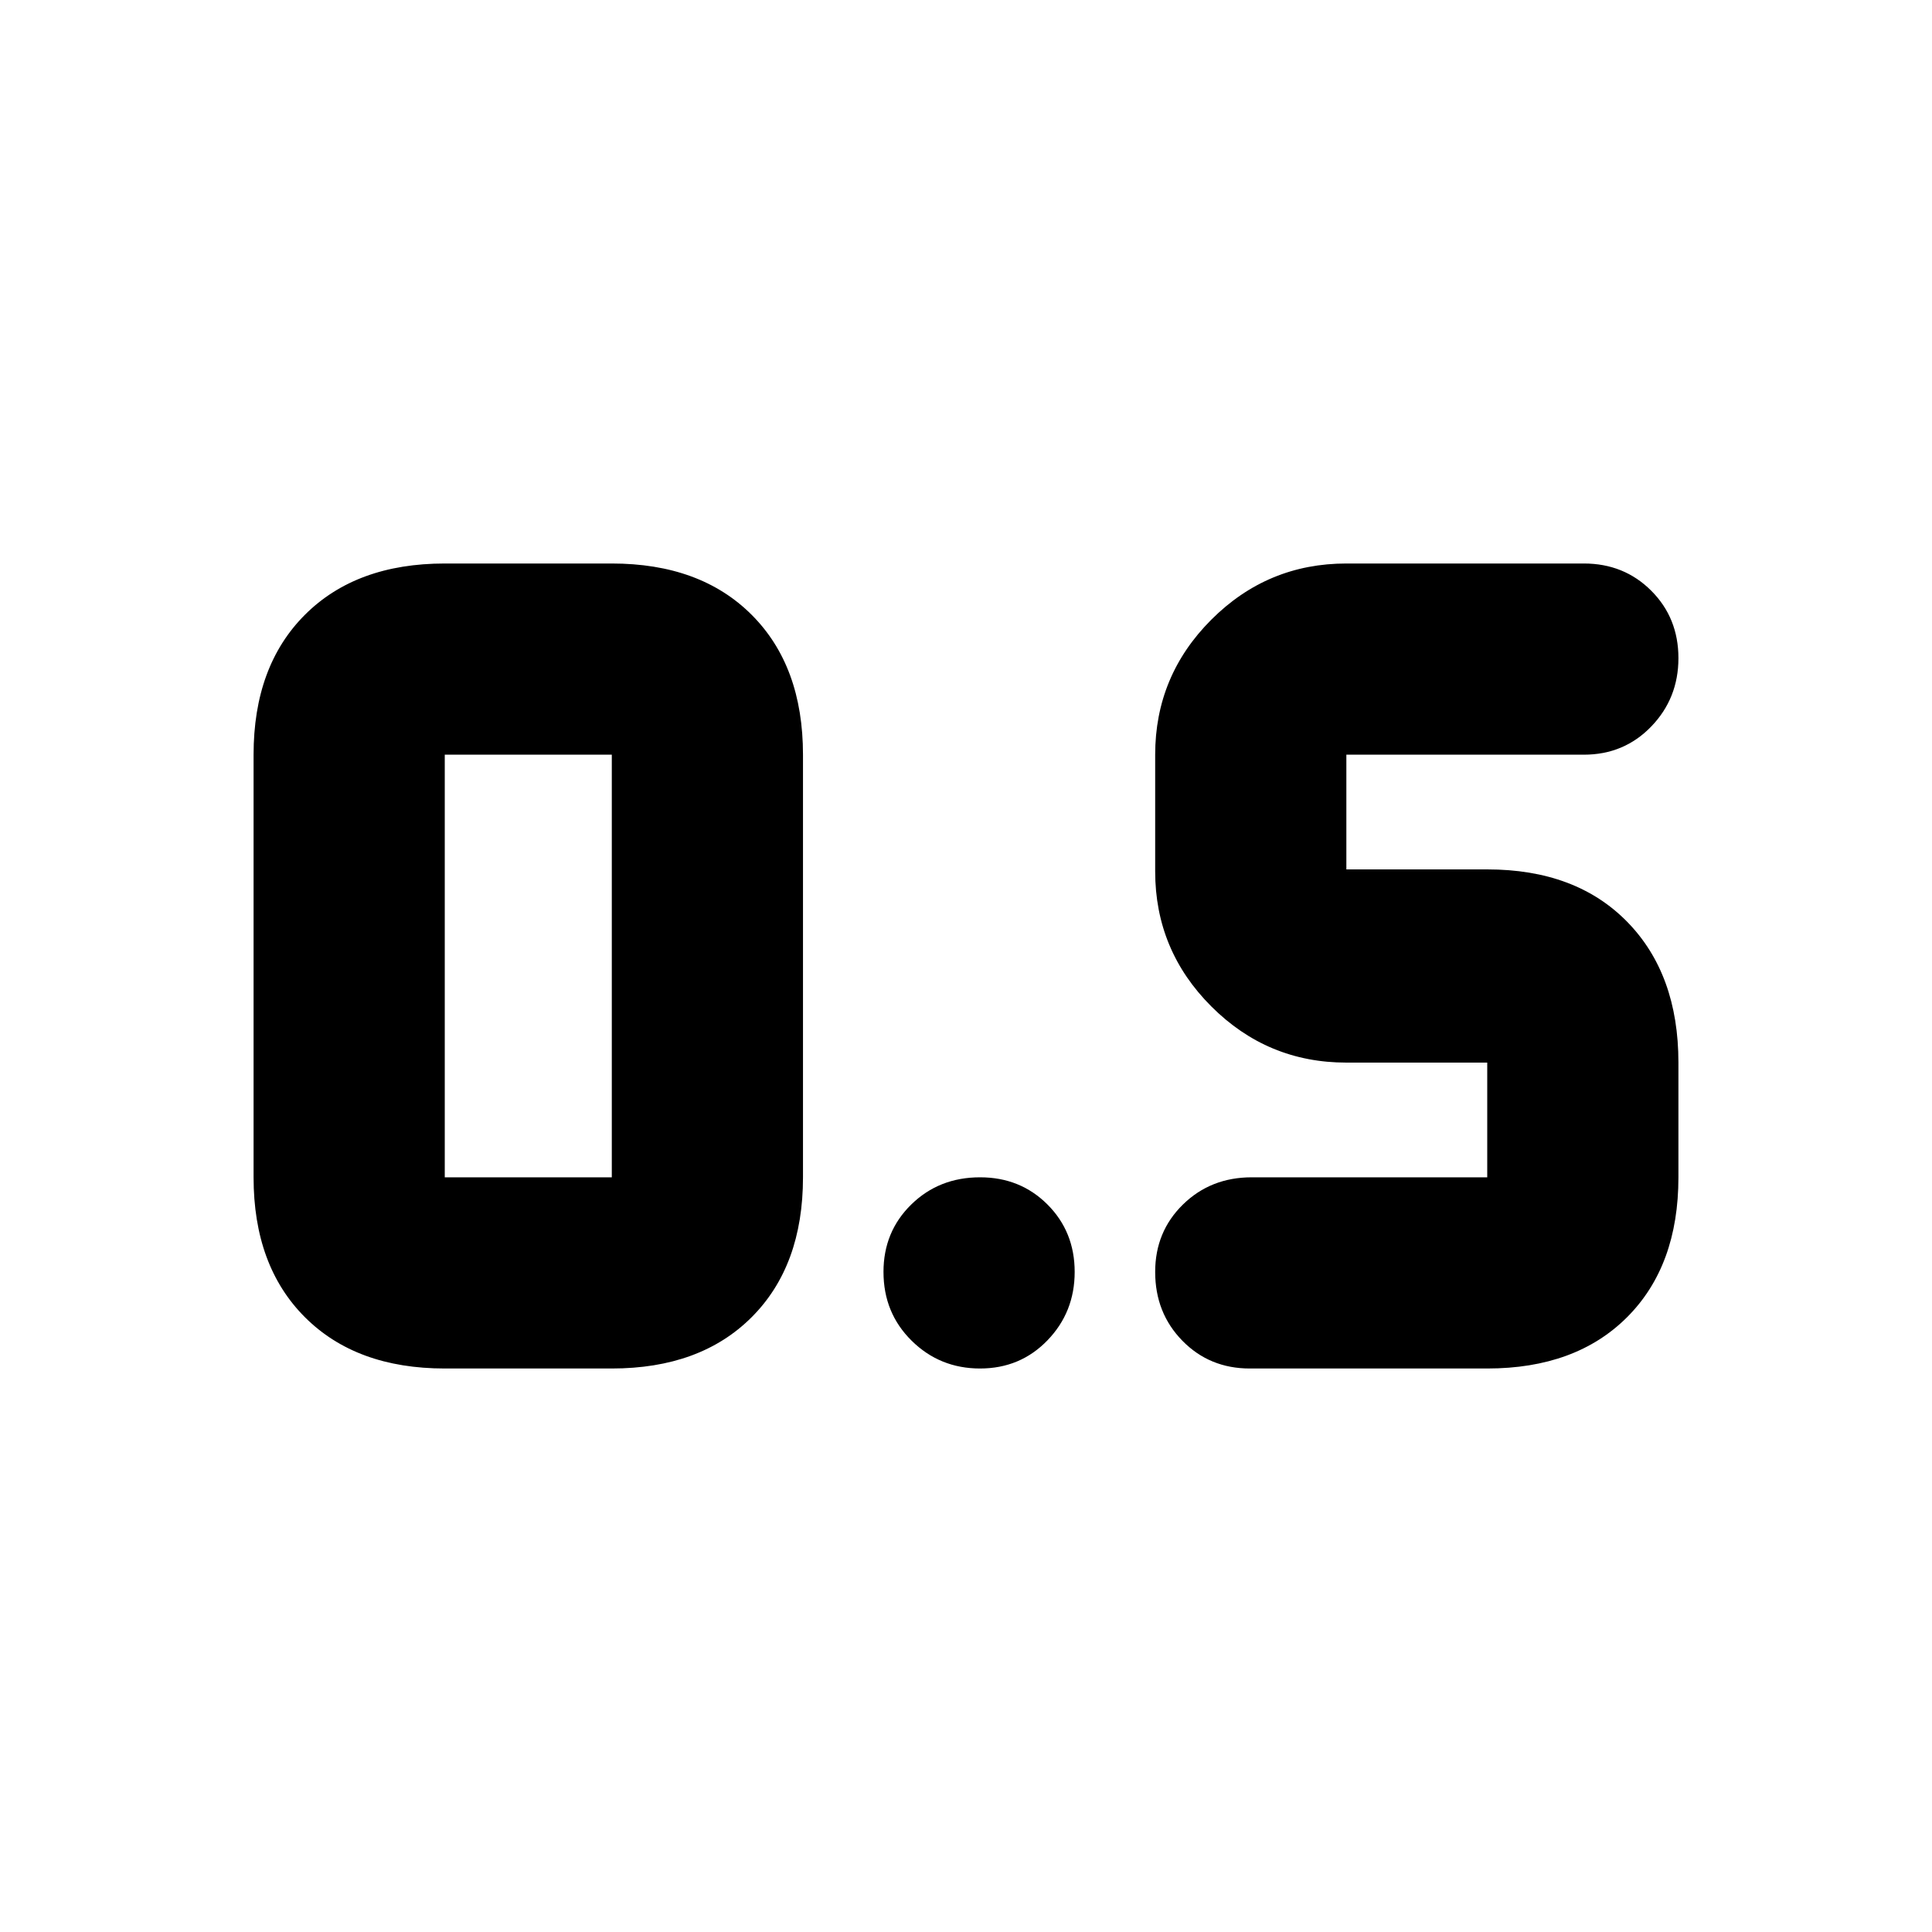 <svg xmlns="http://www.w3.org/2000/svg" height="24" viewBox="0 -960 960 960" width="24"><path d="M621-280q-19.975 0-33.487-13.8Q574-307.6 574-328q0-19.975 13.8-33.487Q601.6-375 622-375h117v-57h-70q-39.188 0-67.094-27.906Q574-487.812 574-527v-58q0-39.188 27.906-67.094Q629.812-680 669-680h118q19.975 0 33.487 13.518Q834-652.965 834-632.982 834-613 820.487-599 806.975-585 787-585H669v57h70q44 0 69.5 26t25.5 70v57q0 44-25.5 69.5T739-280H621Zm-400 0q-44 0-69.5-25.5T126-375v-210q0-44 25.5-69.5T221-680h83q44 0 69.5 25.5T399-585v210q0 44-25.5 69.5T304-280h-83Zm0-95h83v-210h-83v210Zm265.982 95Q467-280 453-293.8T439-328q0-19.975 13.8-33.487Q466.6-375 487-375q19.975 0 33.487 13.518Q534-347.965 534-327.982 534-308 520.482-294q-13.517 14-33.5 14Z"/></svg>